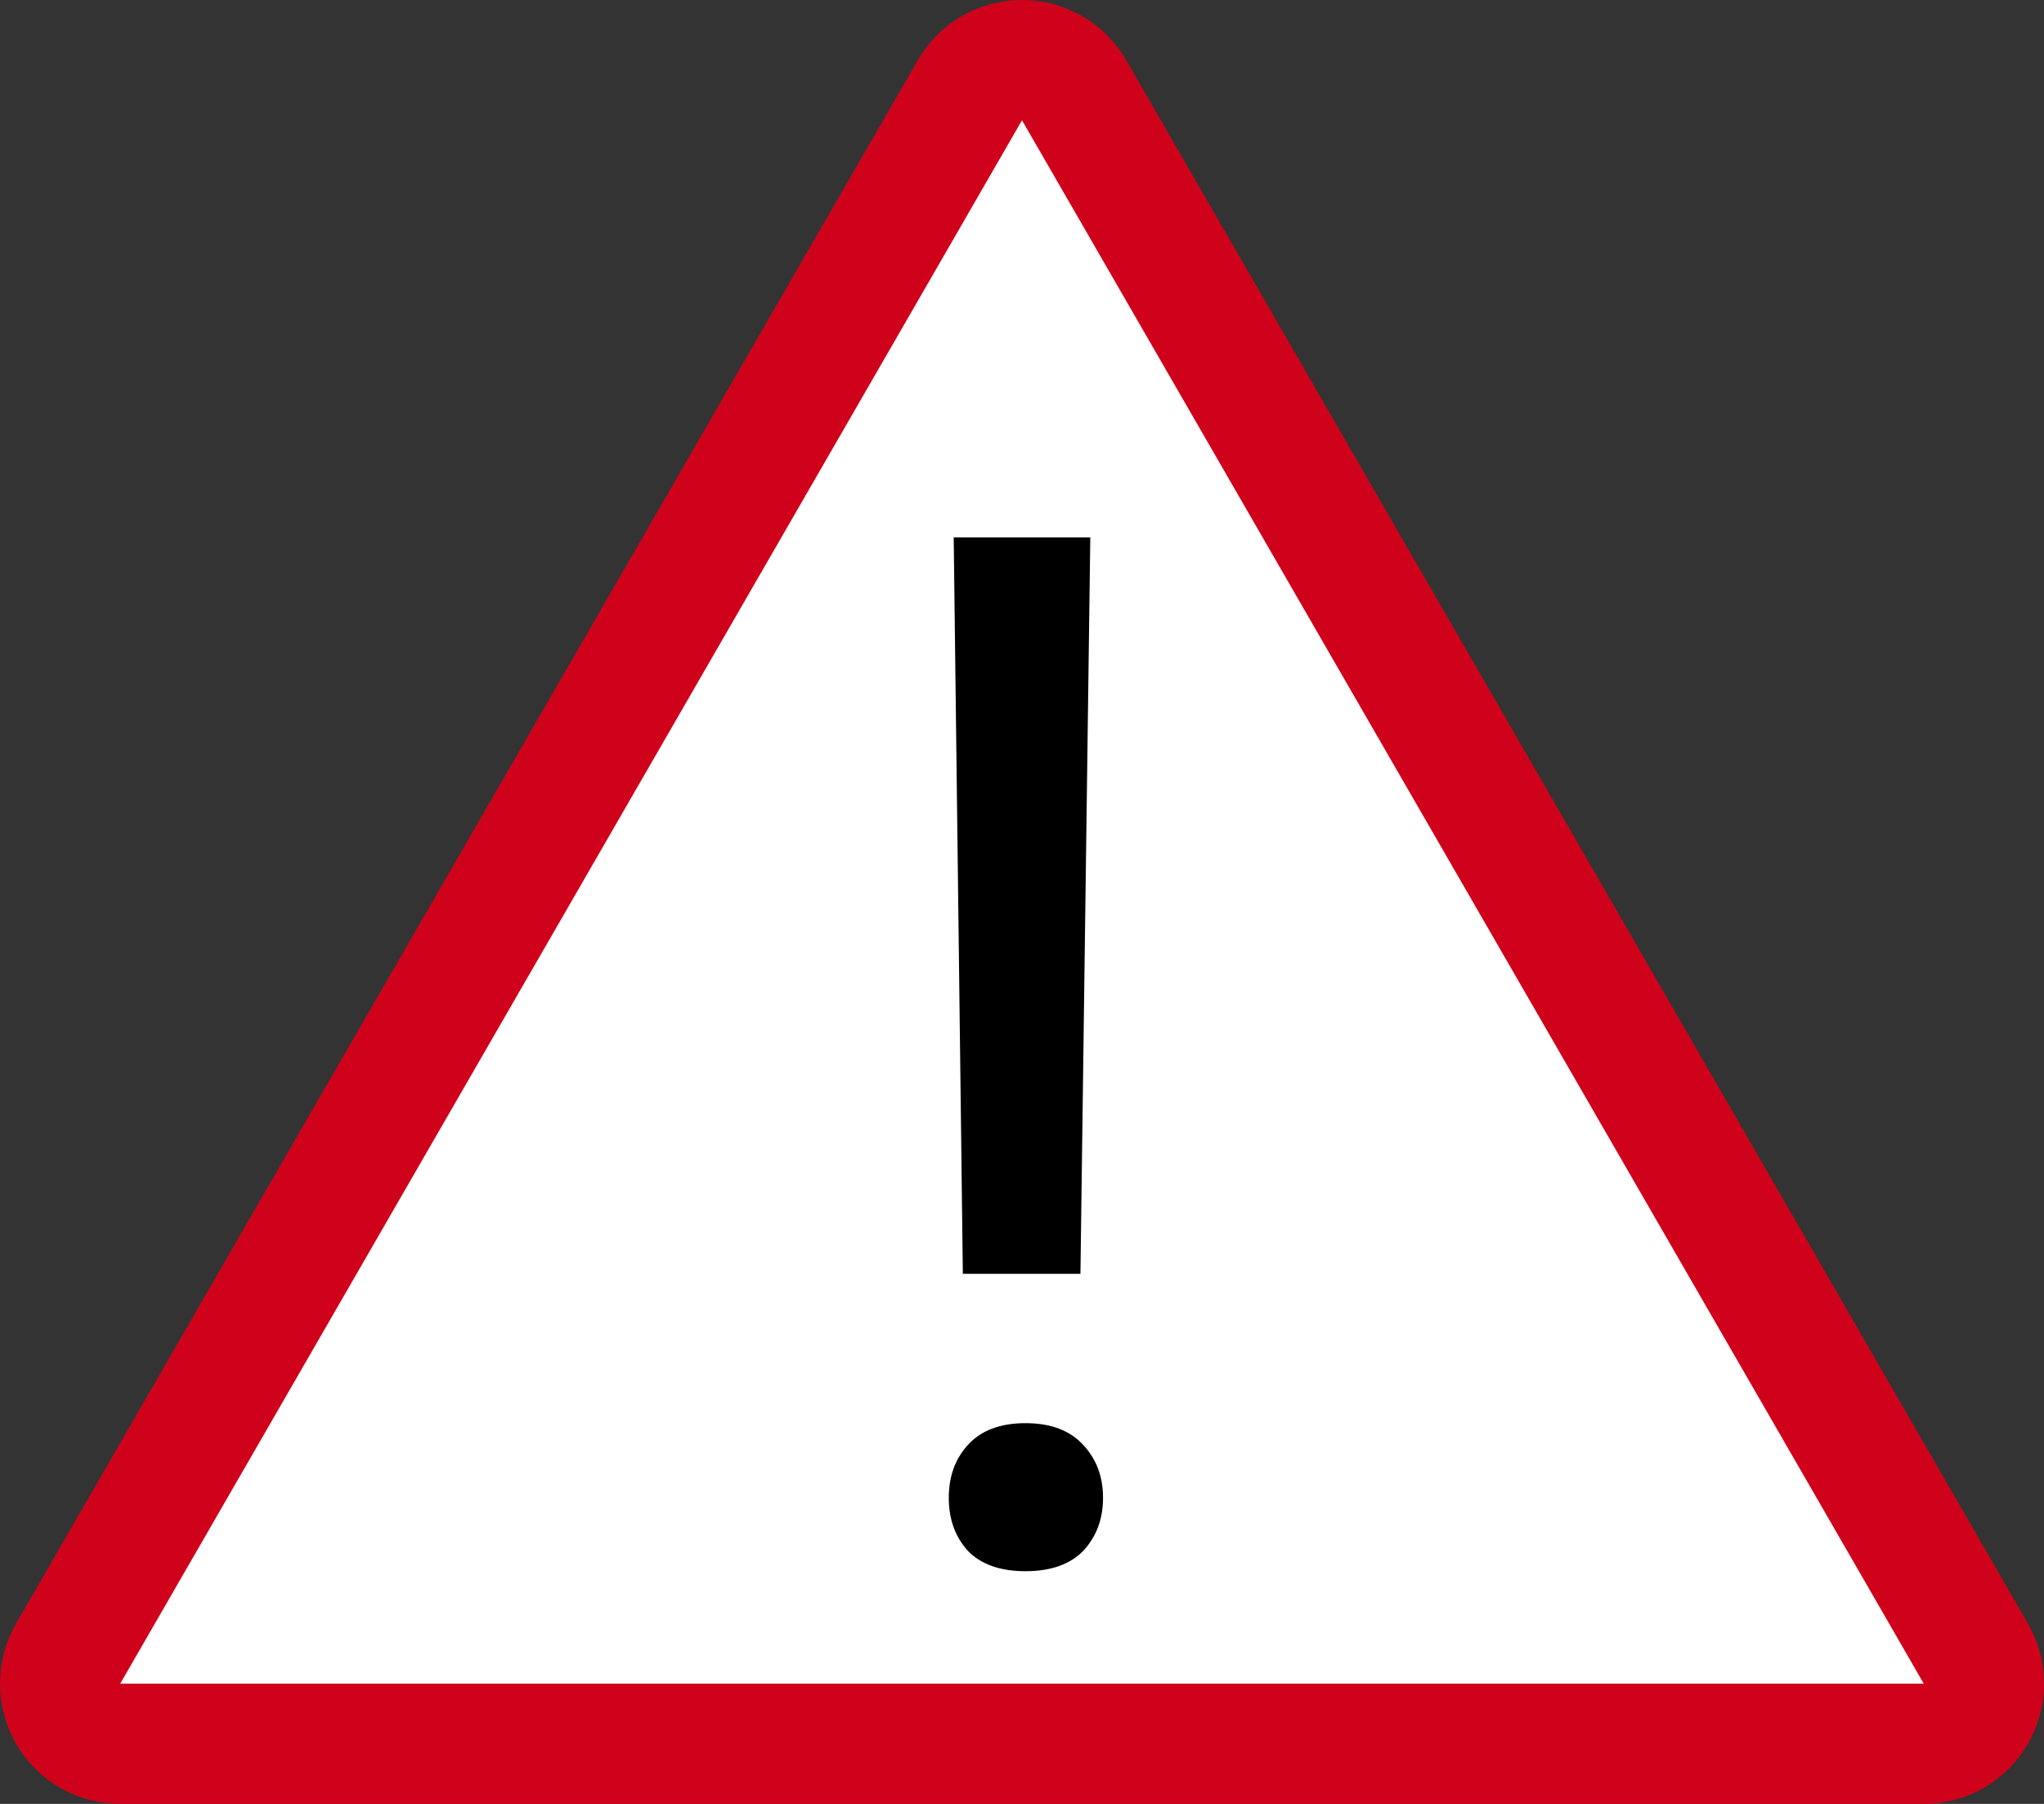 <svg width="17" height="15" viewBox="0 0 17 15" fill="none" 
    xmlns="http://www.w3.org/2000/svg">
    <rect x="0" y="0" width="17" height="15" fill="#333333" stroke="none"/>
    <path d="M16 14.5C16.179 14.5 16.344 14.405 16.433 14.25C16.522 14.095 16.522 13.905 16.433 13.75L8.933 0.75C8.844 0.595 8.679 0.5 8.5 0.5C8.321 0.5 8.156 0.595 8.067 0.75L0.567 13.75C0.478 13.905 0.478 14.095 0.567 14.25C0.656 14.405 0.821 14.5 1 14.5L16 14.5Z" fill="white" stroke="#D0021B" stroke-linejoin="round"/>
    <path d="M8.986 10.592H8.008L7.932 4.469H9.068L8.986 10.592ZM7.891 12.455C7.891 12.279 7.943 12.133 8.049 12.016C8.158 11.895 8.318 11.834 8.529 11.834C8.74 11.834 8.9 11.895 9.01 12.016C9.119 12.133 9.174 12.279 9.174 12.455C9.174 12.631 9.119 12.777 9.01 12.895C8.9 13.008 8.74 13.065 8.529 13.065C8.318 13.065 8.158 13.008 8.049 12.895C7.943 12.777 7.891 12.631 7.891 12.455Z" fill="black"/>
</svg>
